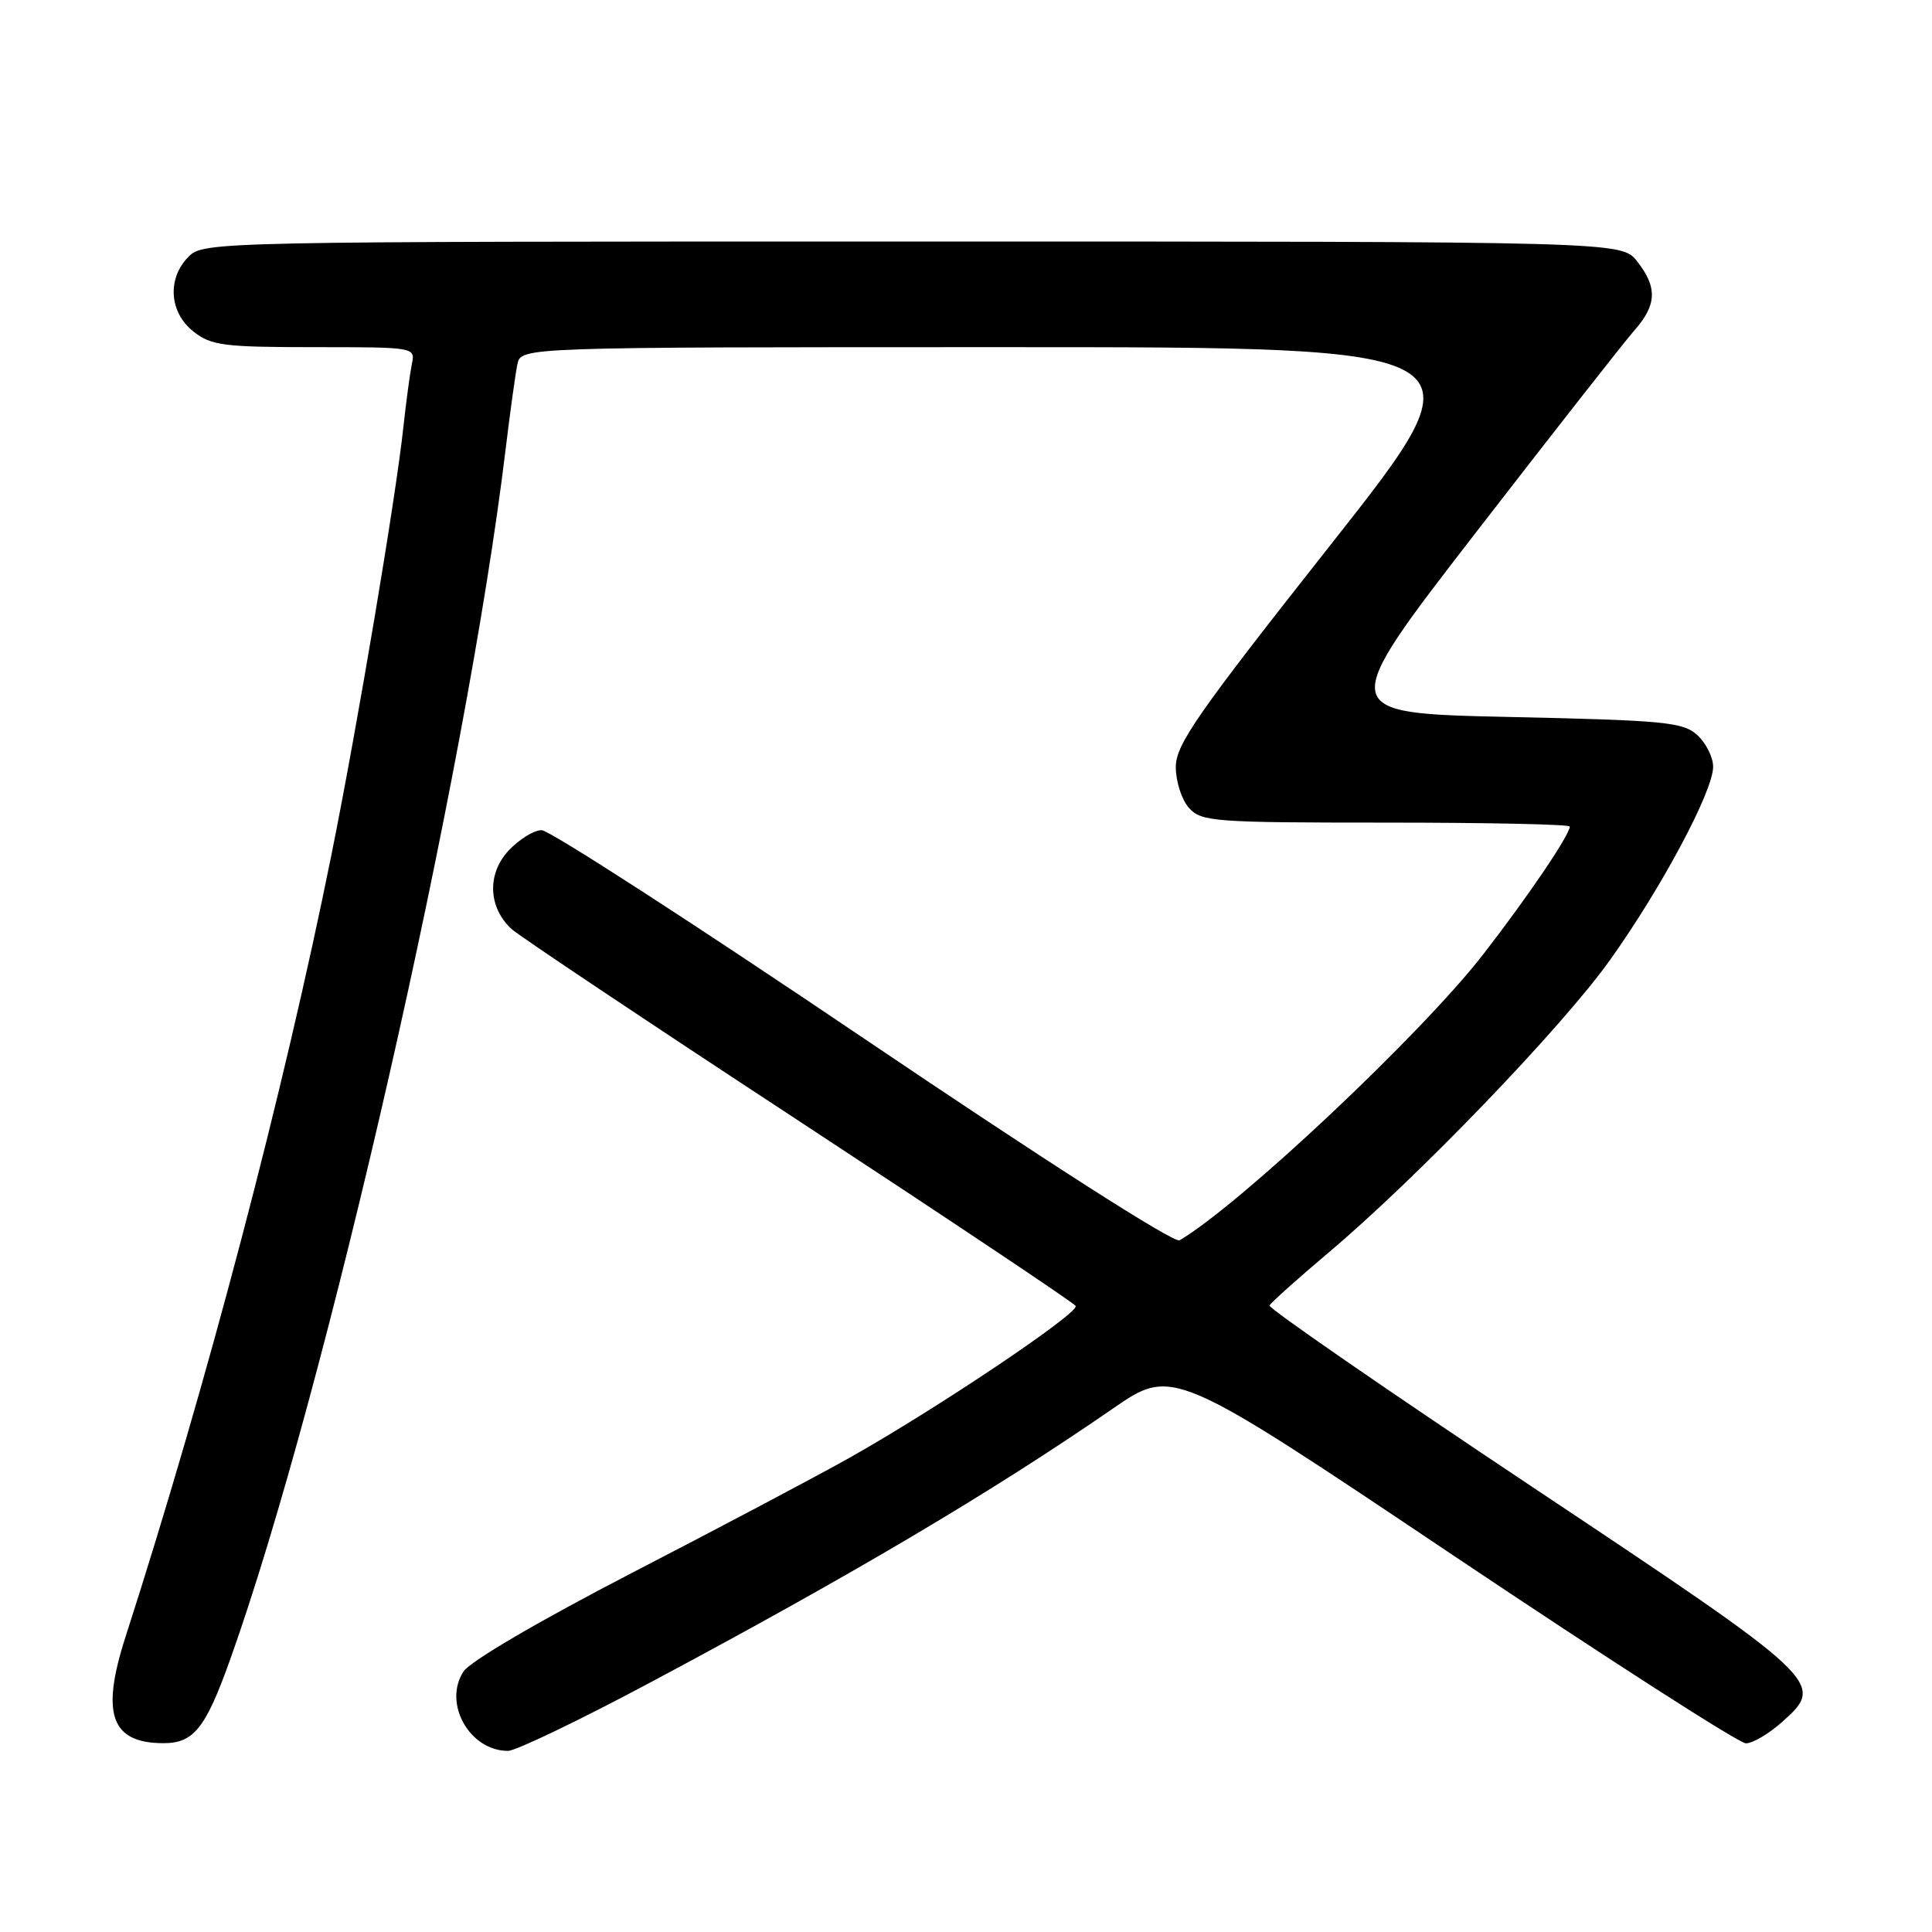 <?xml version="1.0" encoding="UTF-8" standalone="no"?>
<!DOCTYPE svg PUBLIC "-//W3C//DTD SVG 1.1//EN" "http://www.w3.org/Graphics/SVG/1.1/DTD/svg11.dtd" >
<svg xmlns="http://www.w3.org/2000/svg" xmlns:xlink="http://www.w3.org/1999/xlink" version="1.1" viewBox="0 0 256 256">
 <g >
 <path fill="currentColor"
d=" M 86.09 222.98 C 112.92 208.67 131.47 197.68 147.44 186.66 C 155.39 181.17 155.39 181.17 192.55 206.09 C 212.99 219.79 230.44 231.00 231.34 231.00 C 232.24 231.00 234.39 229.73 236.14 228.17 C 241.92 223.00 241.67 222.76 203.00 197.00 C 183.72 184.16 168.07 173.35 168.22 172.99 C 168.38 172.63 171.88 169.49 176.00 166.01 C 187.74 156.12 206.92 136.19 213.32 127.23 C 220.17 117.63 227.00 104.84 227.00 101.60 C 227.00 100.34 226.05 98.45 224.90 97.40 C 223.00 95.68 220.60 95.45 199.92 95.00 C 177.05 94.50 177.05 94.50 195.61 70.50 C 205.82 57.30 215.25 45.27 216.58 43.76 C 219.54 40.40 219.63 38.07 216.93 34.63 C 214.85 32.00 214.85 32.00 120.93 32.00 C 28.33 32.00 26.97 32.03 25.00 34.00 C 22.12 36.88 22.41 41.39 25.63 43.93 C 28.00 45.79 29.63 46.00 41.65 46.00 C 55.01 46.00 55.04 46.01 54.57 48.25 C 54.32 49.49 53.82 53.20 53.46 56.50 C 52.48 65.75 47.43 95.78 43.97 113.00 C 37.56 144.86 27.43 183.37 16.61 216.96 C 13.35 227.11 14.71 230.95 21.60 230.98 C 25.65 231.00 27.22 229.05 30.46 220.00 C 43.19 184.39 61.82 102.55 67.00 59.50 C 67.60 54.55 68.30 49.49 68.56 48.25 C 69.04 46.00 69.04 46.00 133.01 46.00 C 196.98 46.00 196.98 46.00 176.39 72.09 C 158.57 94.67 155.80 98.65 155.80 101.65 C 155.80 103.56 156.59 105.99 157.55 107.06 C 159.20 108.88 160.83 109.00 183.65 109.00 C 197.04 109.00 208.00 109.23 208.00 109.52 C 208.00 110.64 202.41 118.88 196.49 126.51 C 188.33 137.02 164.33 159.61 156.30 164.35 C 155.59 164.77 138.48 153.82 114.37 137.53 C 91.96 122.39 72.80 110.00 71.77 110.00 C 70.74 110.00 68.77 111.23 67.37 112.73 C 64.52 115.81 64.69 120.23 67.77 123.09 C 68.72 123.97 85.82 135.40 105.78 148.48 C 125.73 161.57 142.27 172.62 142.53 173.04 C 143.08 173.94 124.07 186.70 112.50 193.20 C 108.10 195.67 95.15 202.52 83.71 208.43 C 71.46 214.77 62.31 220.12 61.42 221.48 C 58.67 225.68 62.21 232.00 67.31 232.00 C 68.34 232.00 76.79 227.94 86.09 222.98 Z "/>
</g>
</svg>